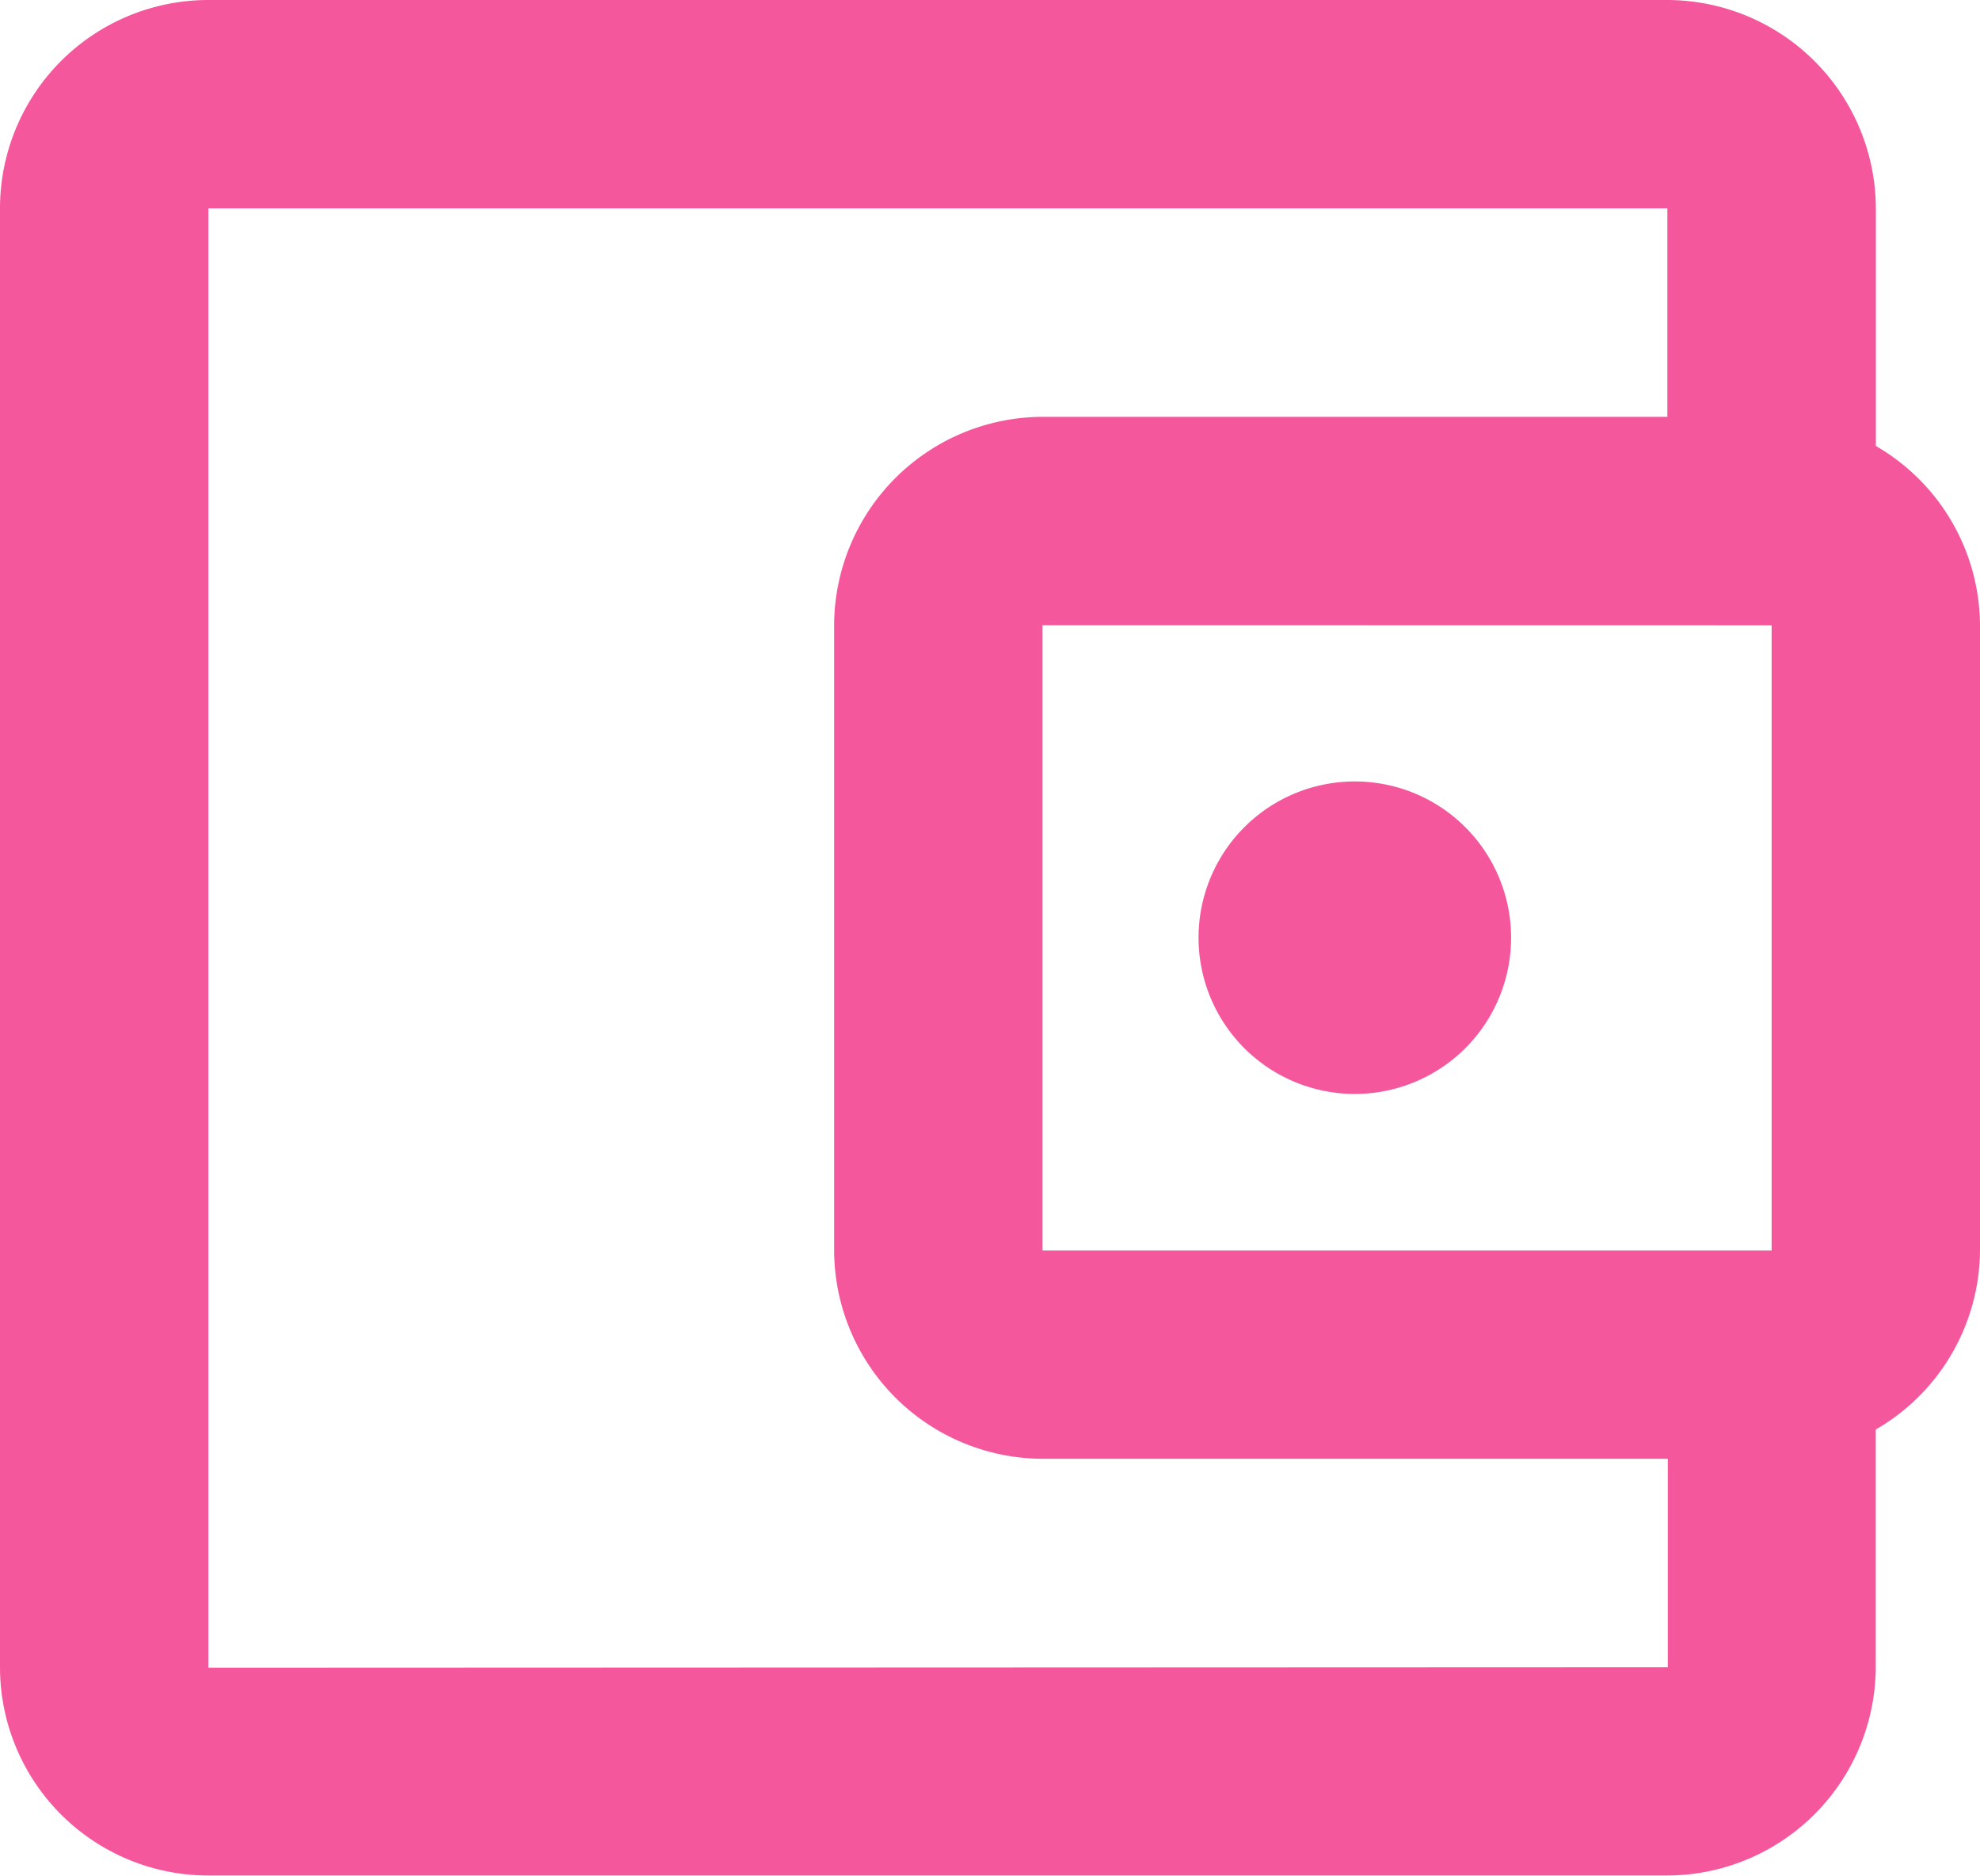 <svg xmlns="http://www.w3.org/2000/svg" width="17.663" height="16.734" viewBox="0 0 17.663 16.734">
  <g id="Icon_material-outline-account-balance-wallet" data-name="Icon material-outline-account-balance-wallet" transform="translate(-4.5 -4.5)">
    <path id="Path_1133" data-name="Path 1133" d="M21.234,8.479V6.359A1.865,1.865,0,0,0,19.374,4.5H6.359A1.859,1.859,0,0,0,4.5,6.359V19.374a1.859,1.859,0,0,0,1.859,1.859H19.374a1.865,1.865,0,0,0,1.859-1.859v-2.12a1.859,1.859,0,0,0,.93-1.6V10.078A1.859,1.859,0,0,0,21.234,8.479Zm-.93,1.6v5.578H13.8V10.078Zm-13.945,9.3V6.359H19.374V8.219H13.8a1.865,1.865,0,0,0-1.859,1.859v5.578A1.865,1.865,0,0,0,13.8,17.515h5.578v1.859Z" fill="#f5579c"/>
    <path id="Path_1134" data-name="Path 1134" d="M24.539,17.144a1.394,1.394,0,1,1-1.394-1.394A1.394,1.394,0,0,1,24.539,17.144Z" transform="translate(-6.559 -4.278)" fill="#f5579c"/>
  </g>
</svg>
